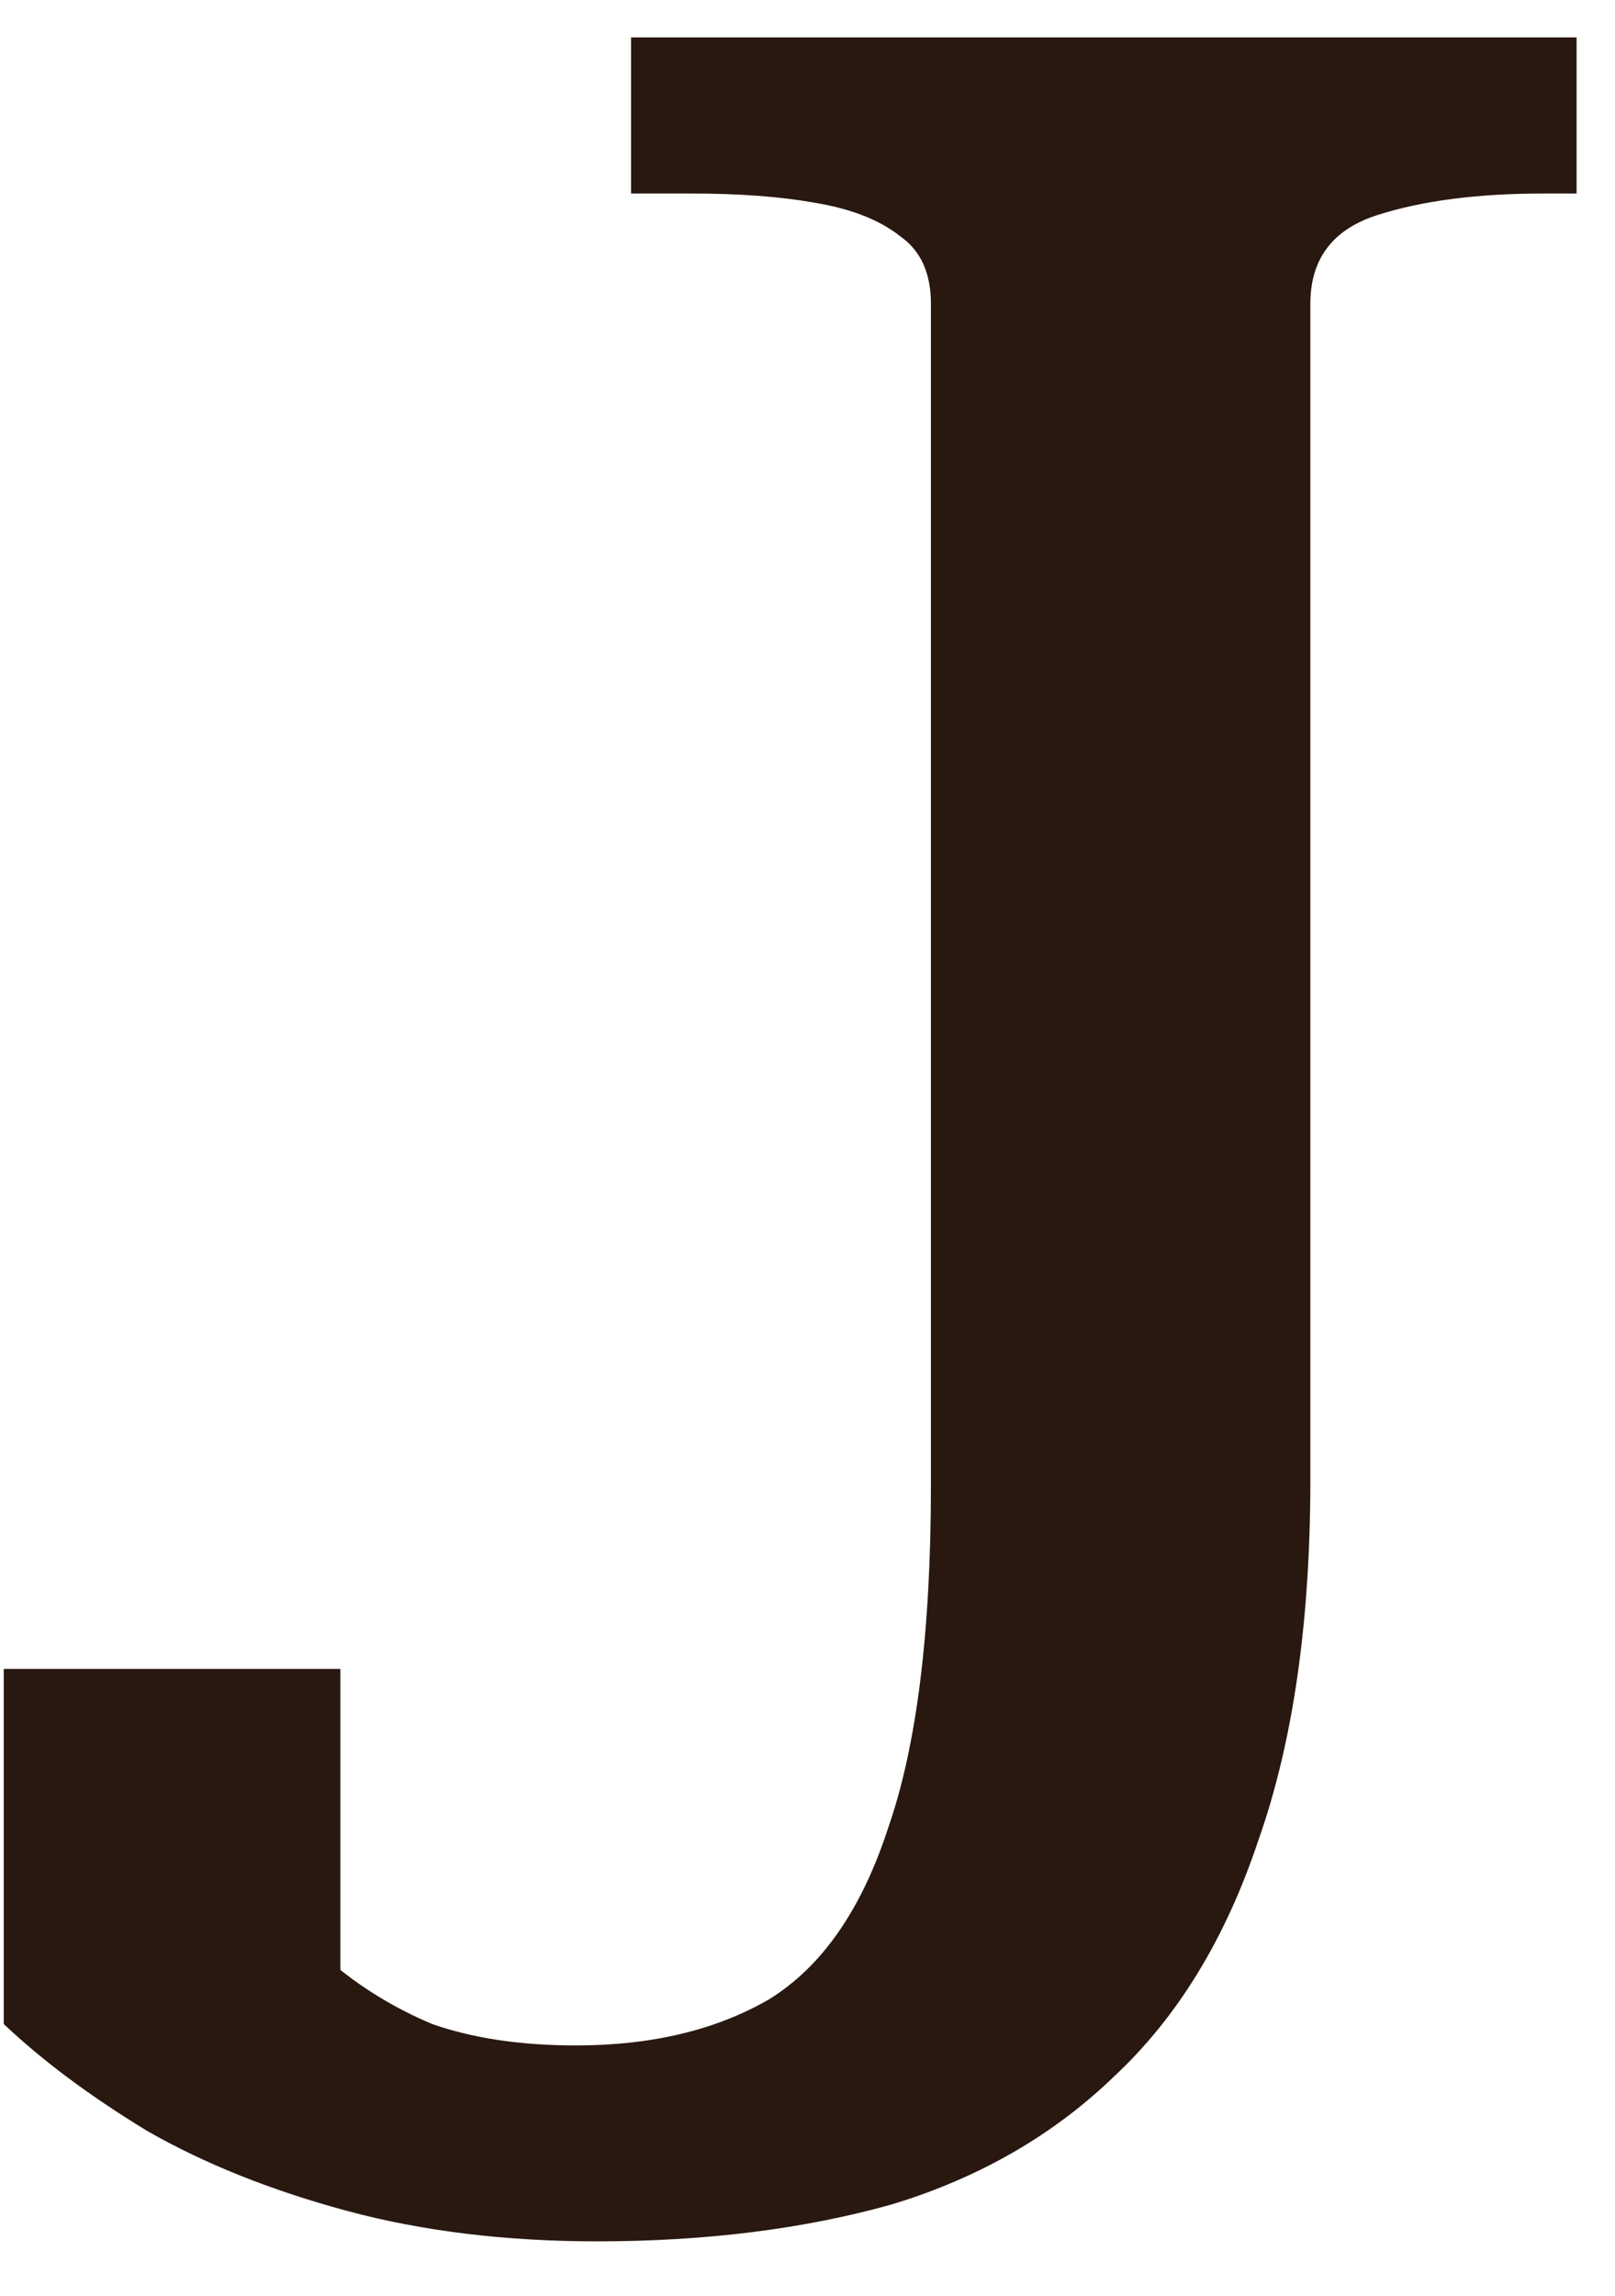 <svg width="19" height="27" viewBox="0 0 19 27" fill="none" xmlns="http://www.w3.org/2000/svg">
<path d="M7.424 0.44H18.548V2.276H18.152C17.384 2.276 16.736 2.36 16.208 2.528C15.68 2.696 15.416 3.044 15.416 3.572V17.396C15.416 19.076 15.212 20.492 14.804 21.644C14.42 22.796 13.856 23.72 13.112 24.416C12.392 25.112 11.516 25.616 10.484 25.928C9.452 26.216 8.3 26.36 7.028 26.36C5.948 26.36 4.964 26.24 4.076 26C3.188 25.76 2.408 25.448 1.736 25.064C1.064 24.656 0.5 24.236 0.044 23.804V19.628H4.004V23.66C3.572 23.54 3.212 23.384 2.924 23.192C2.66 22.976 2.48 22.772 2.384 22.58C2.312 22.388 2.324 22.244 2.42 22.148C2.54 22.028 2.744 22.004 3.032 22.076C3.248 22.412 3.524 22.736 3.86 23.048C4.22 23.36 4.628 23.612 5.084 23.804C5.564 23.972 6.128 24.056 6.776 24.056C7.664 24.056 8.42 23.876 9.044 23.516C9.668 23.132 10.136 22.46 10.448 21.5C10.784 20.54 10.952 19.196 10.952 17.468V3.572C10.952 3.212 10.832 2.948 10.592 2.78C10.352 2.588 10.016 2.456 9.584 2.384C9.176 2.312 8.696 2.276 8.144 2.276H7.424V0.44Z" fill="#28180F"/>
</svg>
